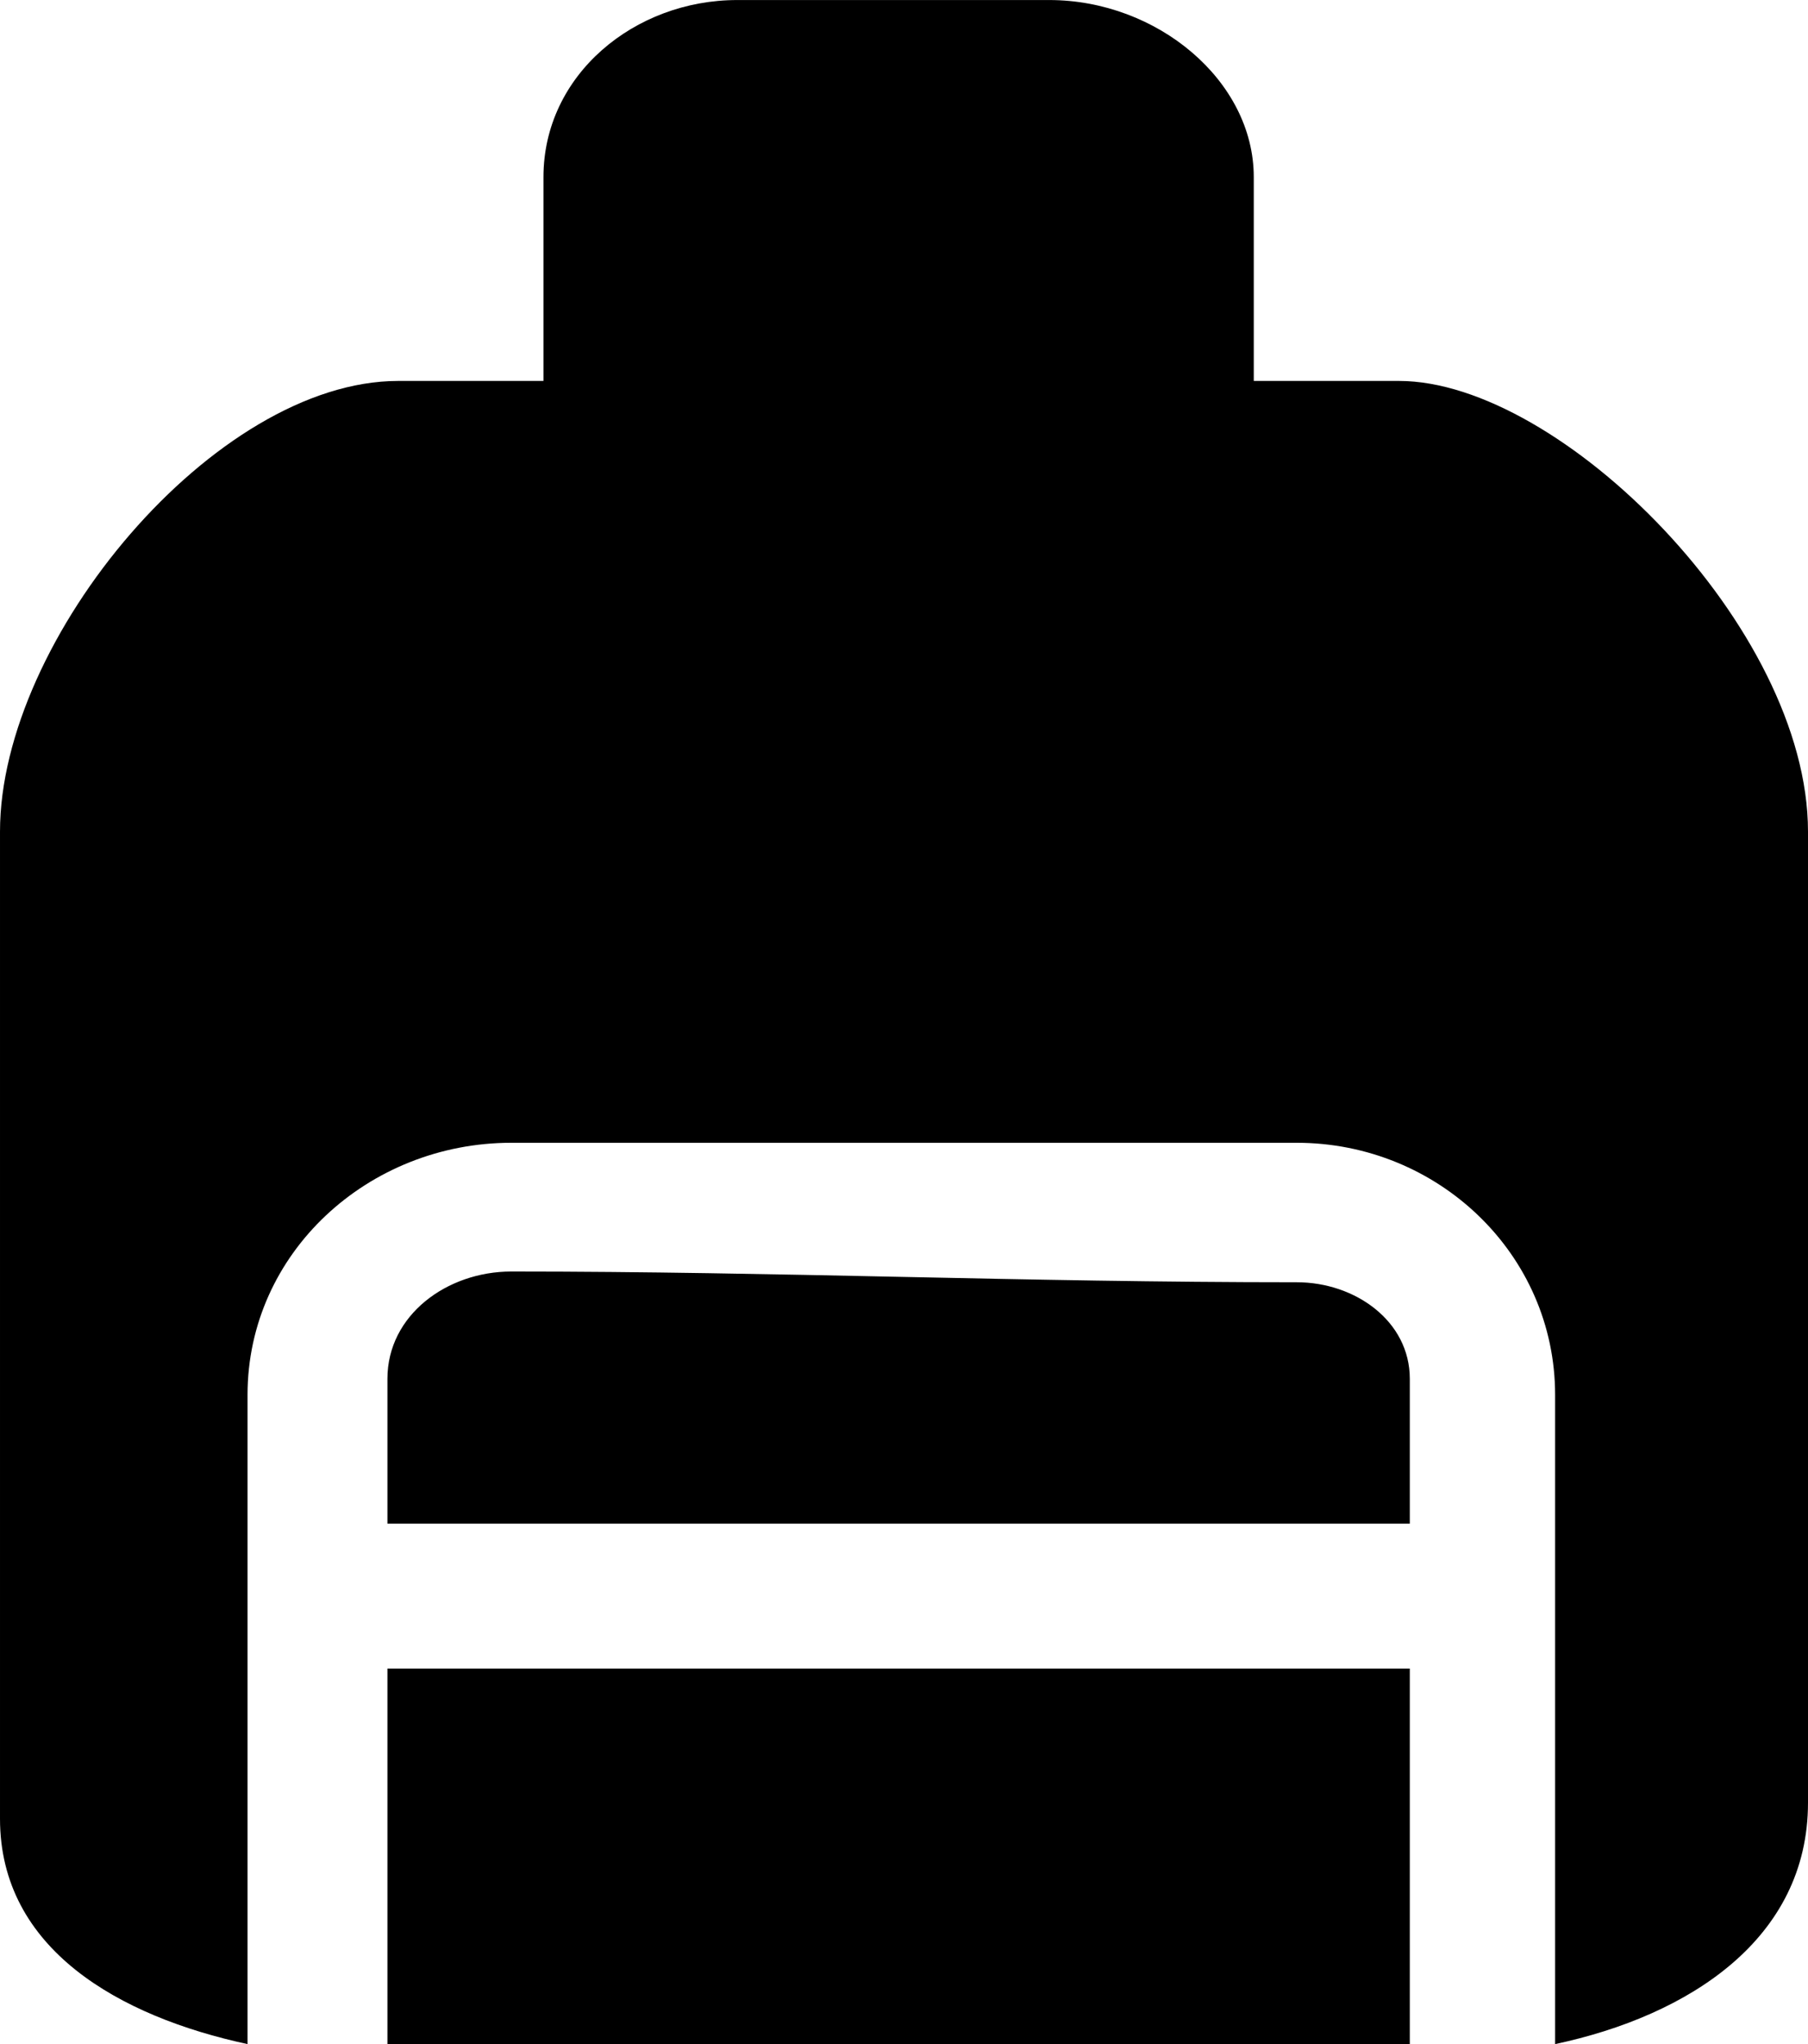<svg width="46" height="52" viewBox="0 0 46 52" fill="none" xmlns="http://www.w3.org/2000/svg">
<path fillRule="evenodd" clipRule="evenodd" d="M7.01922e-05 21.156C0 16.242 5.476 9.691 10.131 9.691H13.827V4.505C13.827 1.902 16.145 0.001 18.756 0.001C21.768 0.001 23.596 0.001 26.697 0.001C29.435 0.001 31.899 2.048 31.899 4.505V9.691H35.595C39.702 9.691 46 15.969 46 21.156V45.859C46 49.327 42.968 51.278 39.566 52.001V35.486C39.566 31.906 36.586 29.072 32.994 29.072H13.006C9.376 29.072 6.298 31.867 6.298 35.486V52.001C3.042 51.3 6.99369e-05 49.589 7.01922e-05 46.269C7.08114e-05 38.216 -8.80495e-05 29.89 7.01922e-05 21.156ZM14.238 21.156C12.902 21.156 12.902 17.744 14.238 17.744H31.351C33.268 17.744 33.131 21.156 31.351 21.156H14.238ZM26.697 9.691H19.03C18.878 9.691 18.756 9.569 18.756 9.418V5.596C18.756 5.064 19.043 4.505 19.577 4.505H26.286C26.79 4.505 26.97 5.094 26.97 5.596V9.418C26.97 9.569 26.848 9.691 26.697 9.691Z" fill="currentColor"/>
<path d="M9.857 35.077V38.762H35.869V35.077C35.869 33.603 34.473 32.62 32.994 32.62C26.012 32.62 19.851 32.347 13.006 32.347C11.376 32.347 9.857 33.452 9.857 35.077Z" fill="currentColor"/>
<path d="M9.857 42.447H35.869V52.001H9.857V42.447Z" fill="currentColor"/>
</svg>
